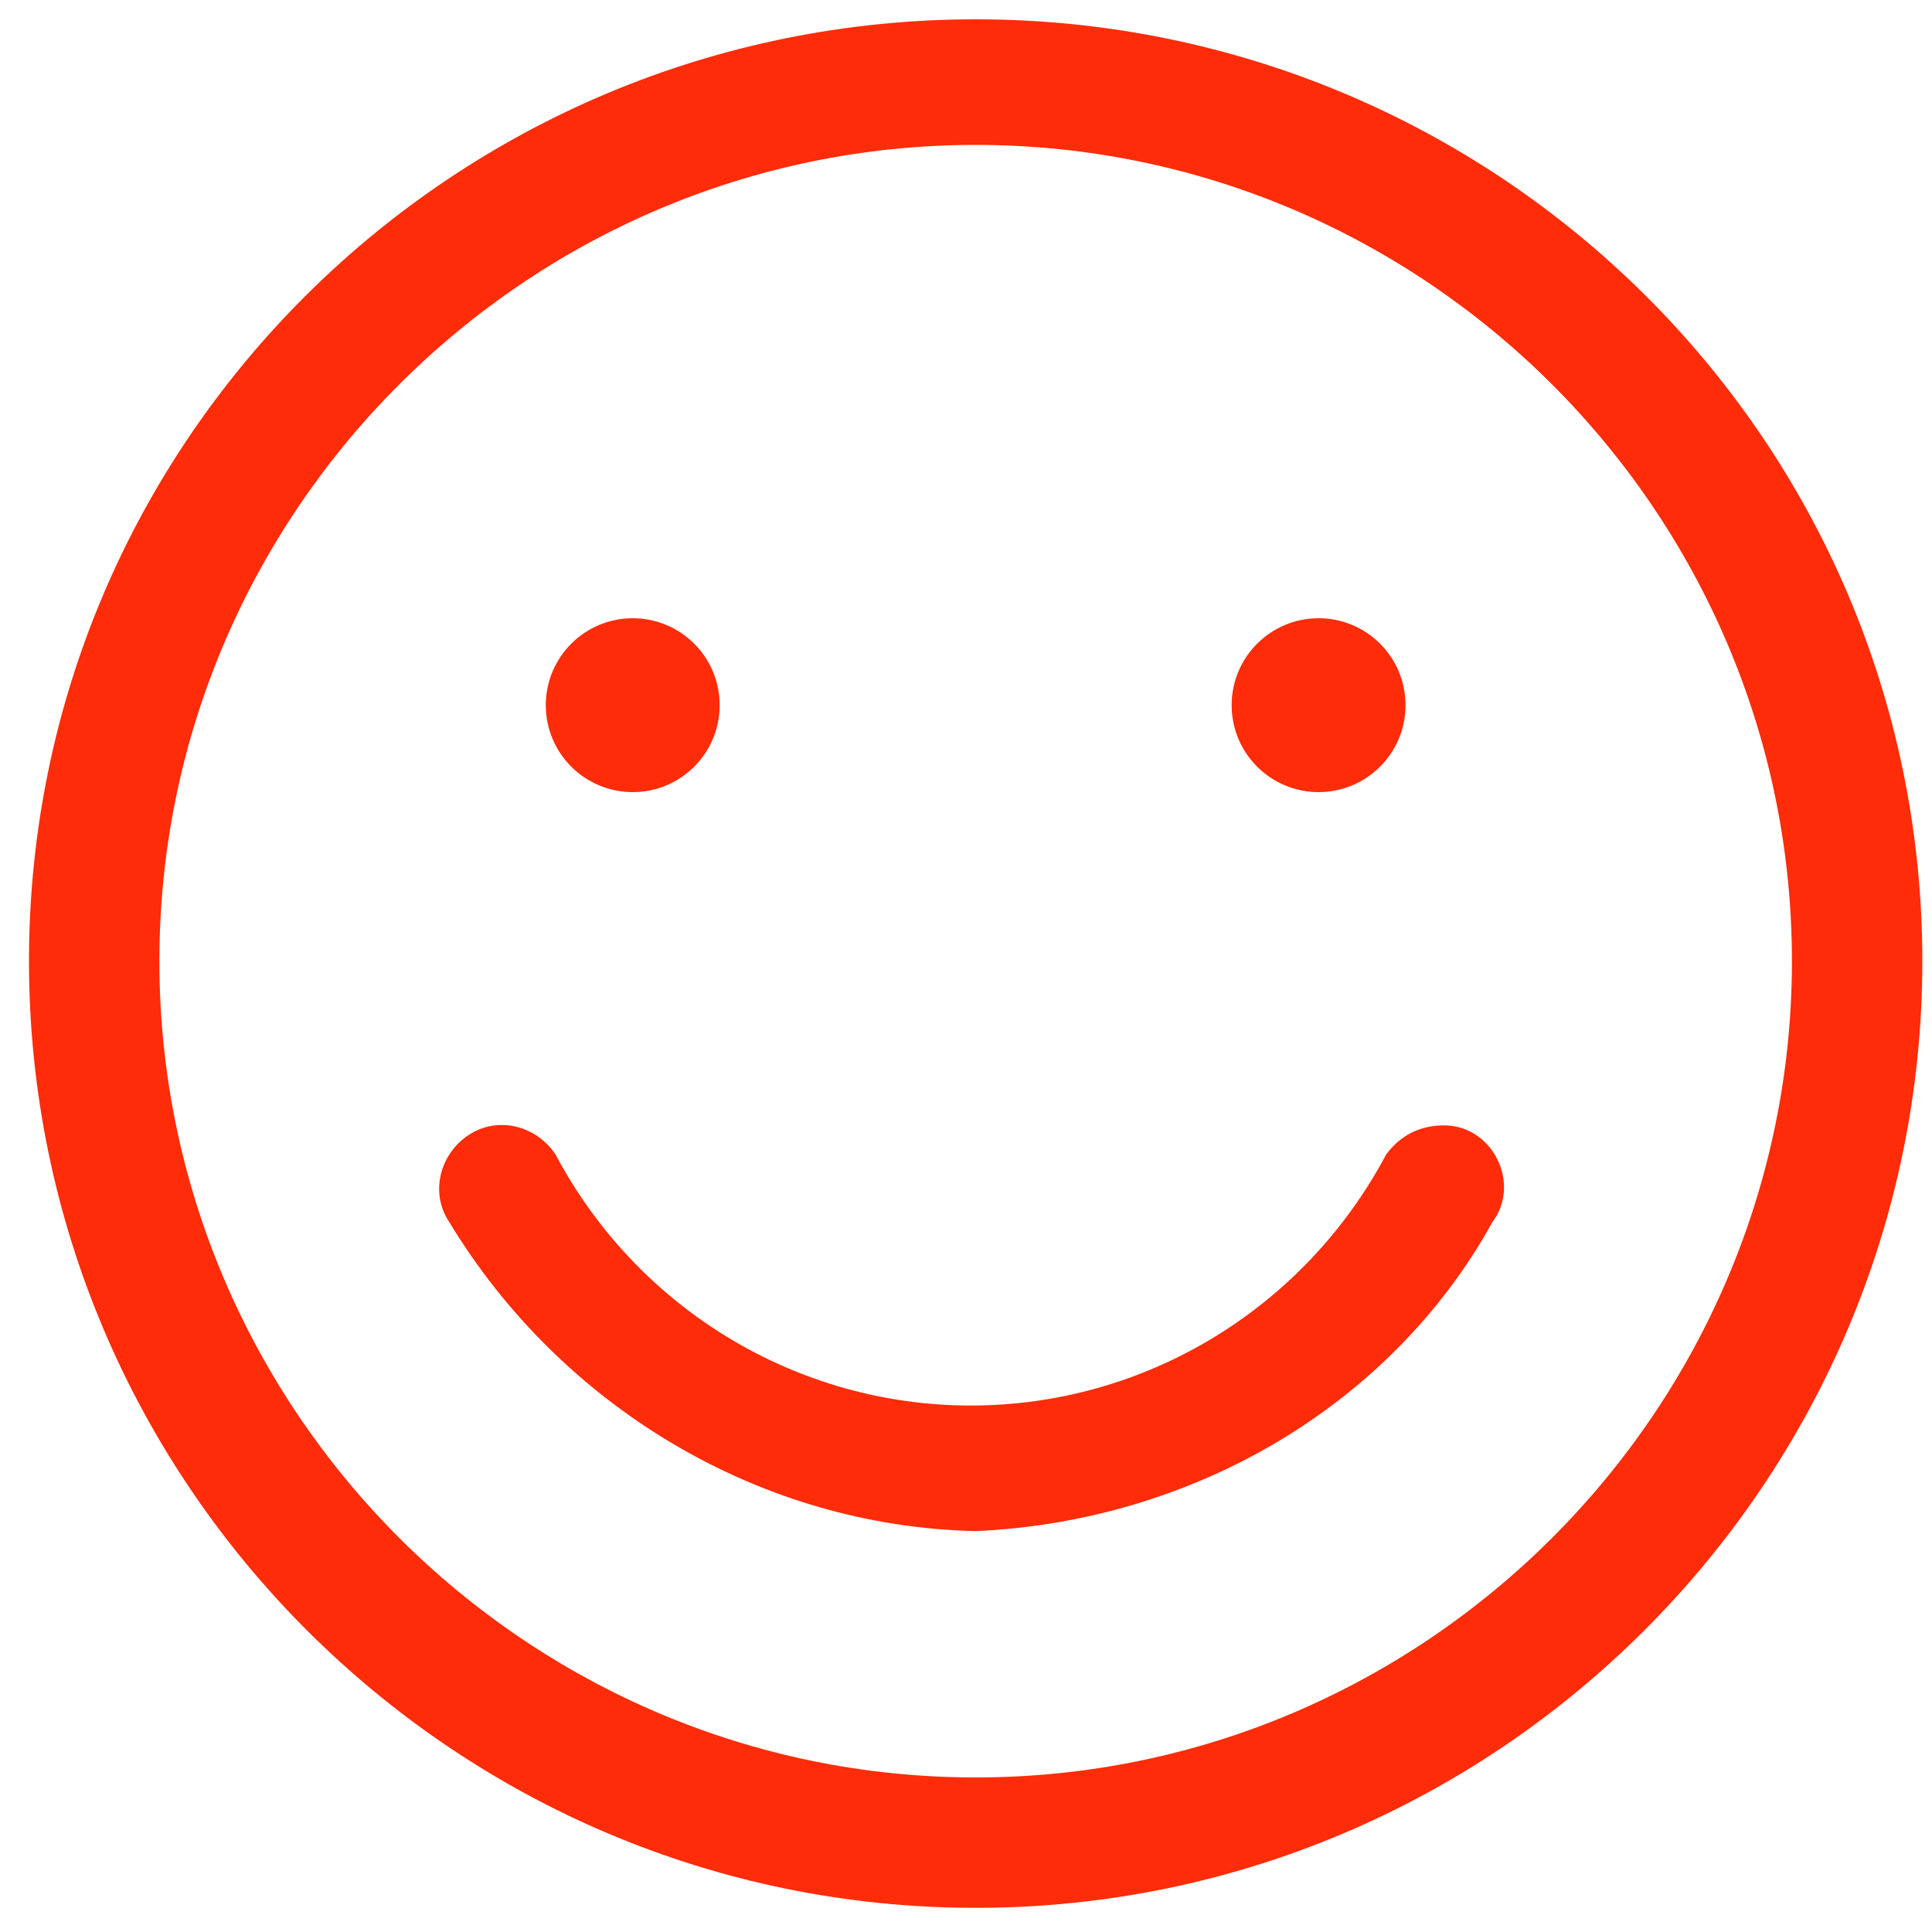 <?xml version="1.0" encoding="utf-8"?>
<!-- Generator: Adobe Illustrator 24.1.0, SVG Export Plug-In . SVG Version: 6.00 Build 0)  -->
<svg version="1.1" id="Layer_1" xmlns="http://www.w3.org/2000/svg" xmlns:xlink="http://www.w3.org/1999/xlink" x="0px" y="0px"
	 viewBox="0 0 40 40" style="enable-background:new 0 0 40 40;" xml:space="preserve">
<style type="text/css">
	.st0{fill-rule:evenodd;clip-rule:evenodd;fill:#FE2C09;}
</style>
<g>
	<circle class="st0" cx="13.1" cy="14.6" r="1.8"/>
	<circle class="st0" cx="27.3" cy="14.6" r="1.8"/>
	<path class="st0" d="M20.2,0.4C9.4,0.4,0.6,9.1,0.6,19.9s8.8,19.6,19.6,19.6s19.6-8.8,19.6-19.6S31,0.4,20.2,0.4z M20.2,36.8
		c-9.3,0-16.9-7.6-16.9-16.9S10.9,3,20.2,3s16.9,7.6,16.9,16.9S29.5,36.8,20.2,36.8z"/>
	<path class="st0" d="M20.2,31.7c-4.5-0.1-8.6-2.6-10.9-6.4c-0.4-0.6-0.2-1.4,0.4-1.8s1.4-0.2,1.8,0.4c1.7,3.2,5,5.2,8.6,5.2
		s6.9-2,8.6-5.2c0.3-0.4,0.7-0.6,1.2-0.6s0.9,0.3,1.1,0.7s0.2,0.9-0.1,1.3C28.8,29.1,24.7,31.5,20.2,31.7z"/>
</g>
</svg>
